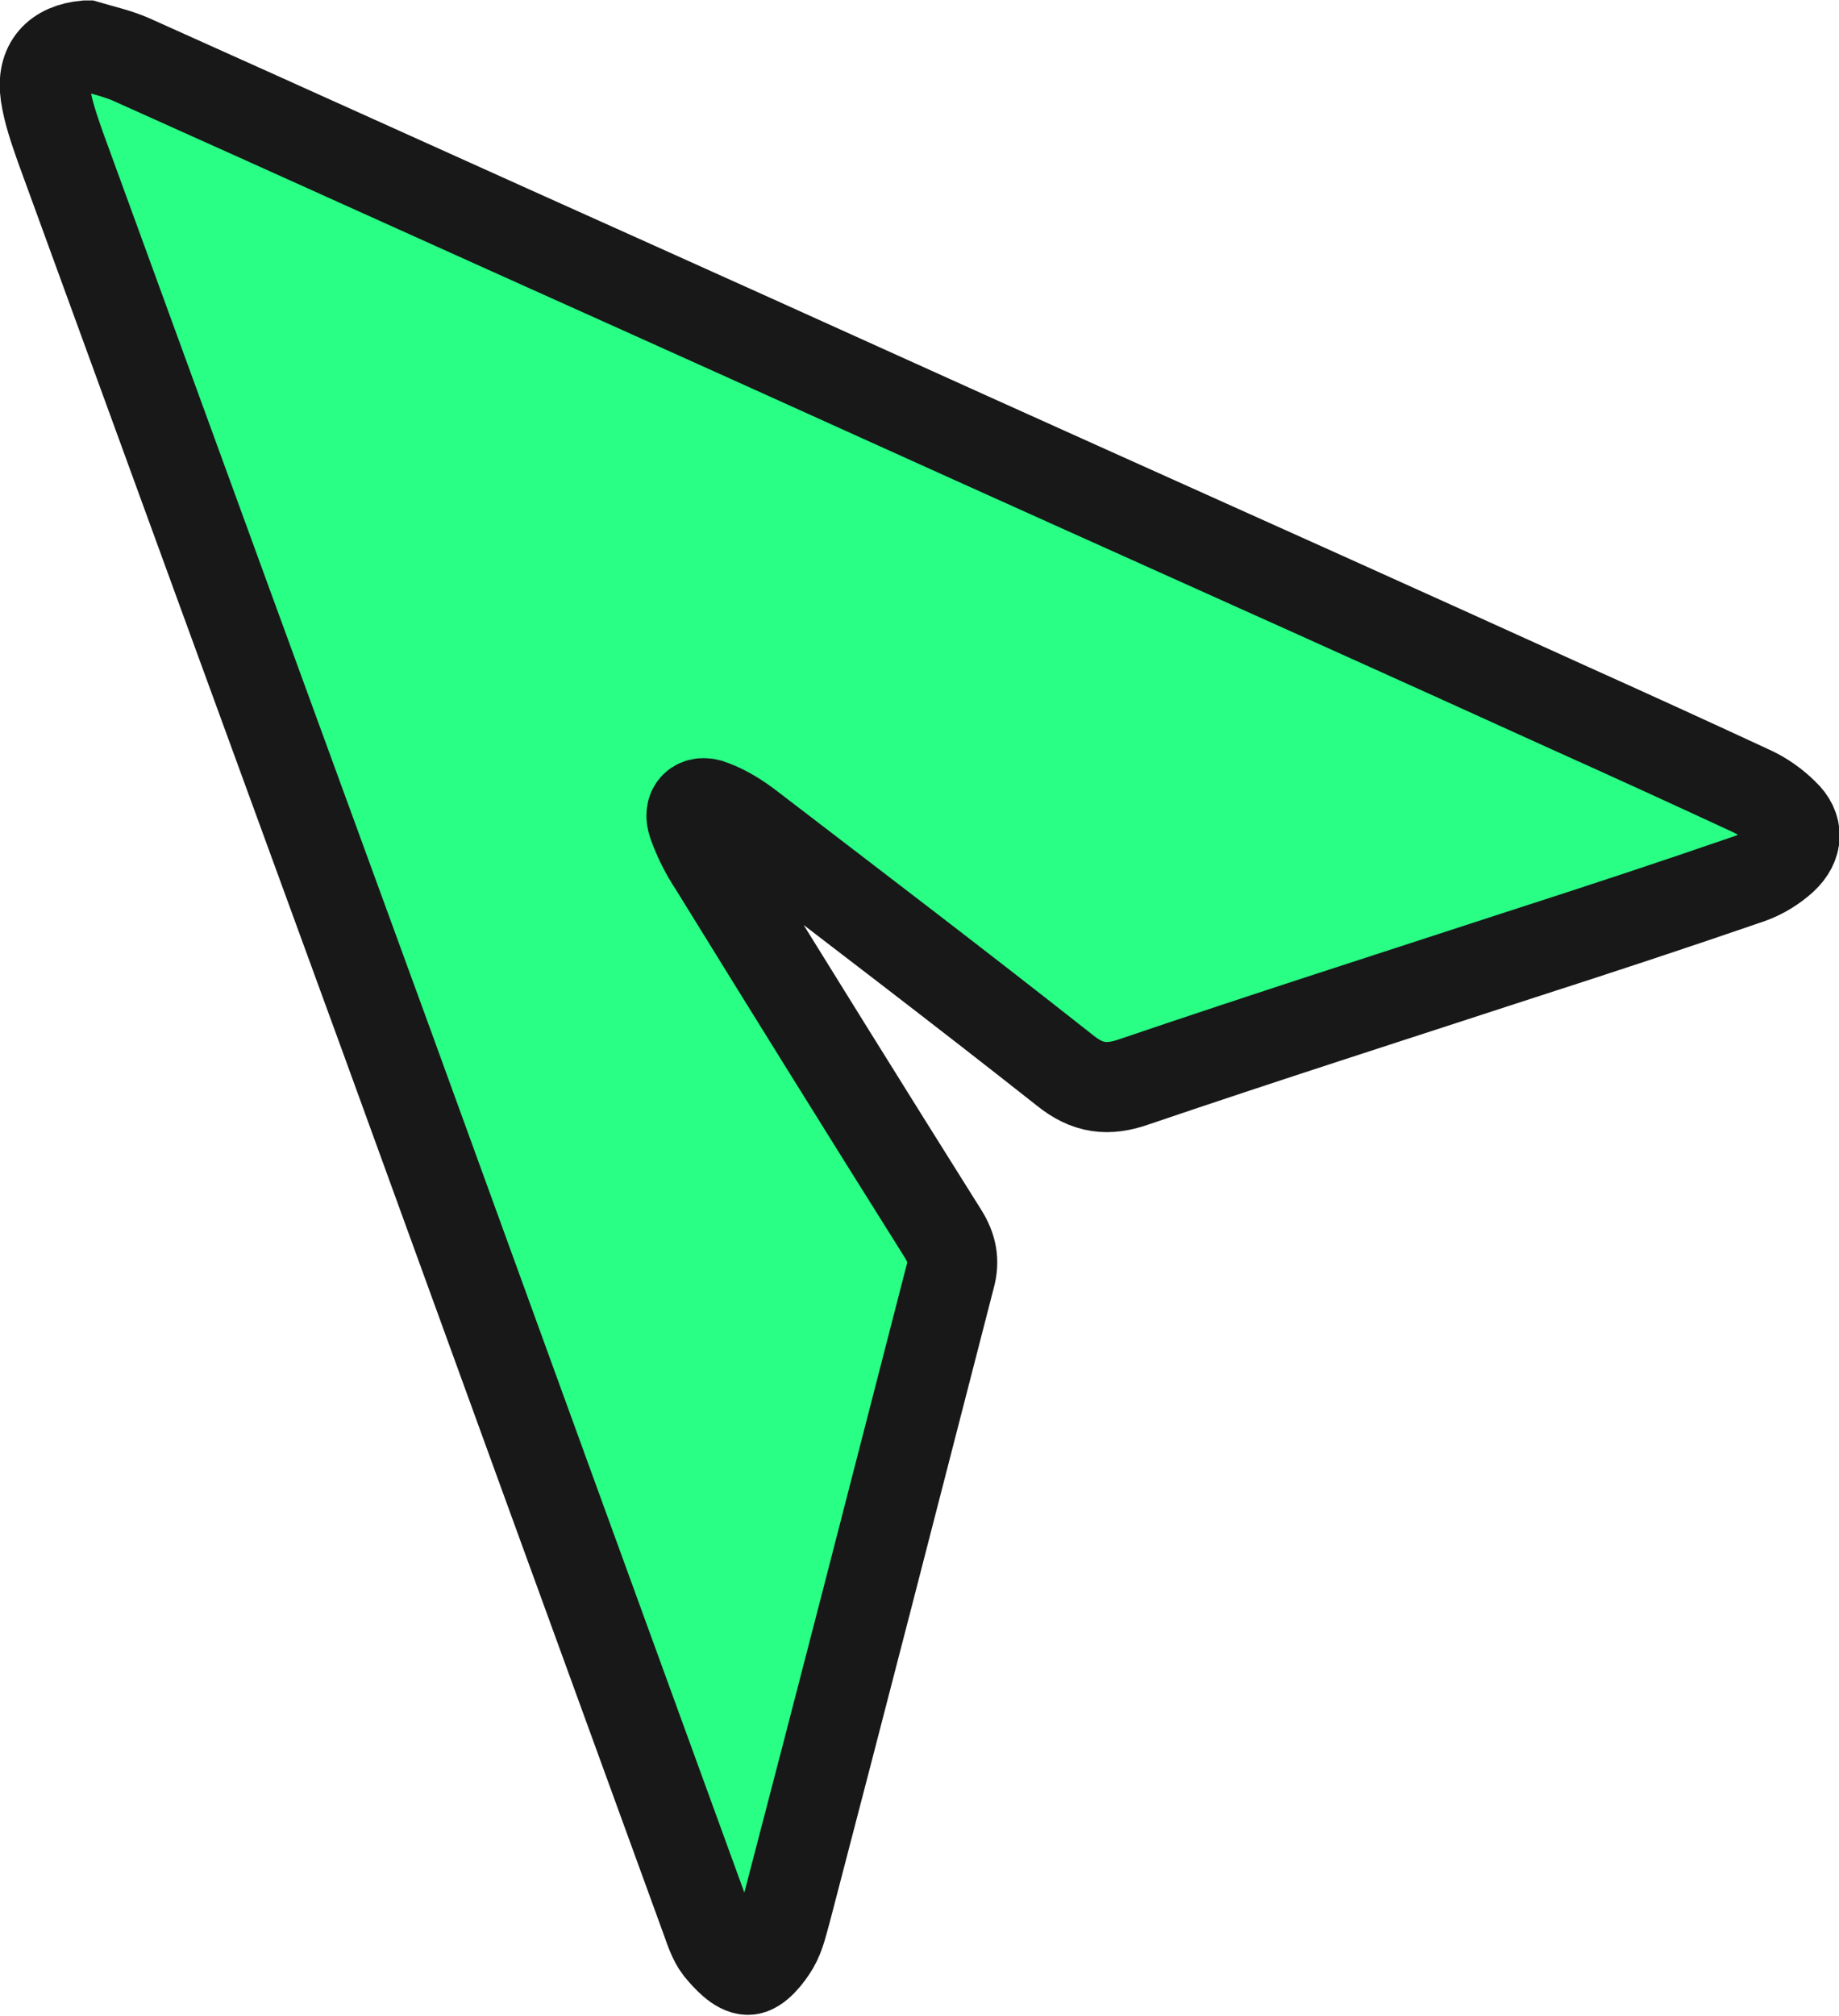 <?xml version="1.0" encoding="UTF-8"?>
<svg id="Layer_1" data-name="Layer 1" xmlns="http://www.w3.org/2000/svg" width="21.02" height="23.04" viewBox="0 0 21.02 23.04">
  <path d="M.99,.52c.17,.05,.35,.09,.51,.16,1.94,.87,3.88,1.75,5.82,2.62,1.67,.75,3.34,1.51,5.01,2.26,1.87,.84,3.74,1.68,5.61,2.53,.69,.31,1.39,.63,2.08,.95,.13,.06,.26,.15,.37,.26,.17,.16,.16,.35-.01,.51-.11,.1-.24,.18-.38,.23-.87,.3-1.75,.59-2.62,.87-1.47,.48-2.94,.95-4.41,1.45-.31,.11-.54,.08-.8-.13-1.19-.94-2.4-1.86-3.6-2.78-.13-.1-.27-.19-.43-.25-.17-.07-.28,.04-.22,.21,.06,.17,.14,.33,.24,.48,.87,1.41,1.74,2.81,2.62,4.21,.1,.16,.13,.31,.08,.49-.62,2.41-1.24,4.82-1.87,7.23-.04,.14-.07,.29-.14,.41-.07,.12-.2,.28-.3,.28-.11,0-.24-.14-.33-.25-.07-.09-.11-.22-.15-.33-1.22-3.35-2.44-6.7-3.66-10.06C3.17,8.48,1.93,5.08,.69,1.68c-.07-.2-.14-.4-.17-.6-.05-.34,.13-.53,.46-.56Z" fill="#29fe85" stroke="#181818" stroke-miterlimit="10" stroke-width="1.03"/>
</svg>